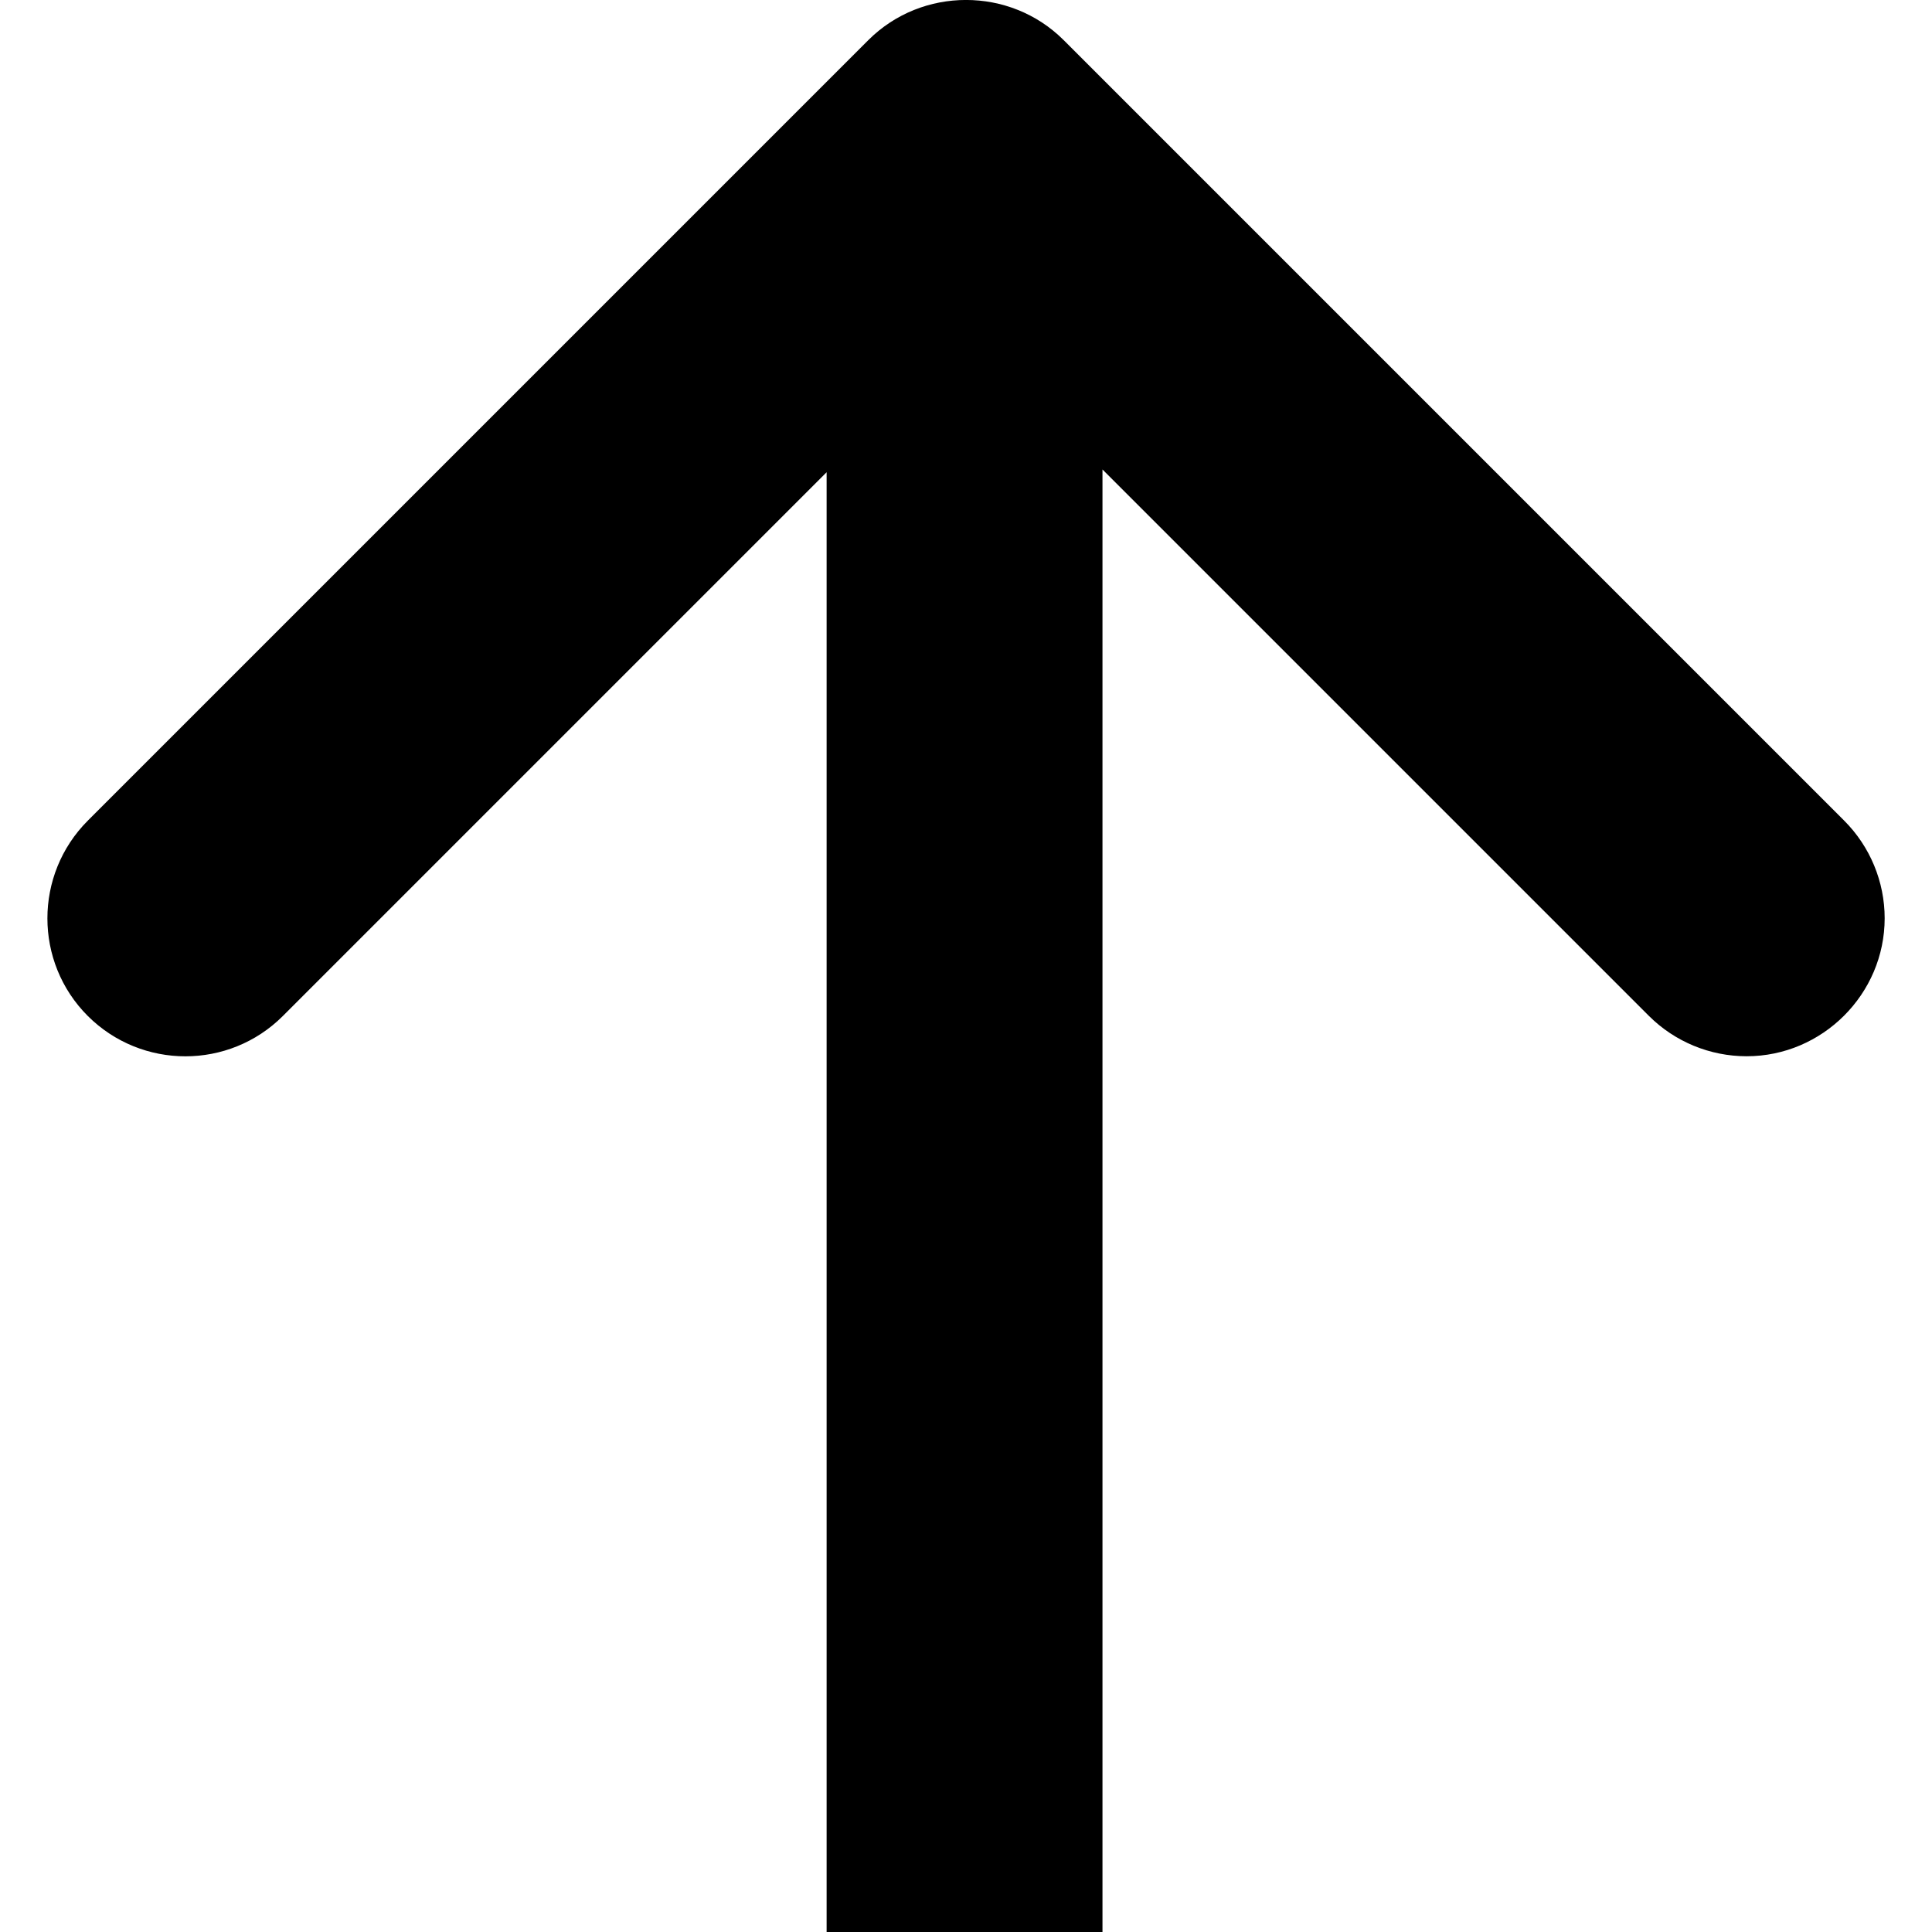 <svg viewBox="0 0 14 14" xmlns="http://www.w3.org/2000/svg" fill-rule="evenodd" clip-rule="evenodd" stroke-linejoin="round" stroke-miterlimit="1.414"><path d="M5.99 15.644V3.422l-3.94 3.94c-.39.39-1.023.39-1.414 0-.39-.39-.39-1.024 0-1.415L6.293.29c.388-.387 1.026-.387 1.414 0l5.657 5.657c.187.187.293.442.293.707 0 .55-.452 1-1 1-.266 0-.52-.105-.708-.292l-3.96-3.96v12.242c0 .548-.453 1-1 1-.55 0-1-.452-1-1z"/></svg>
